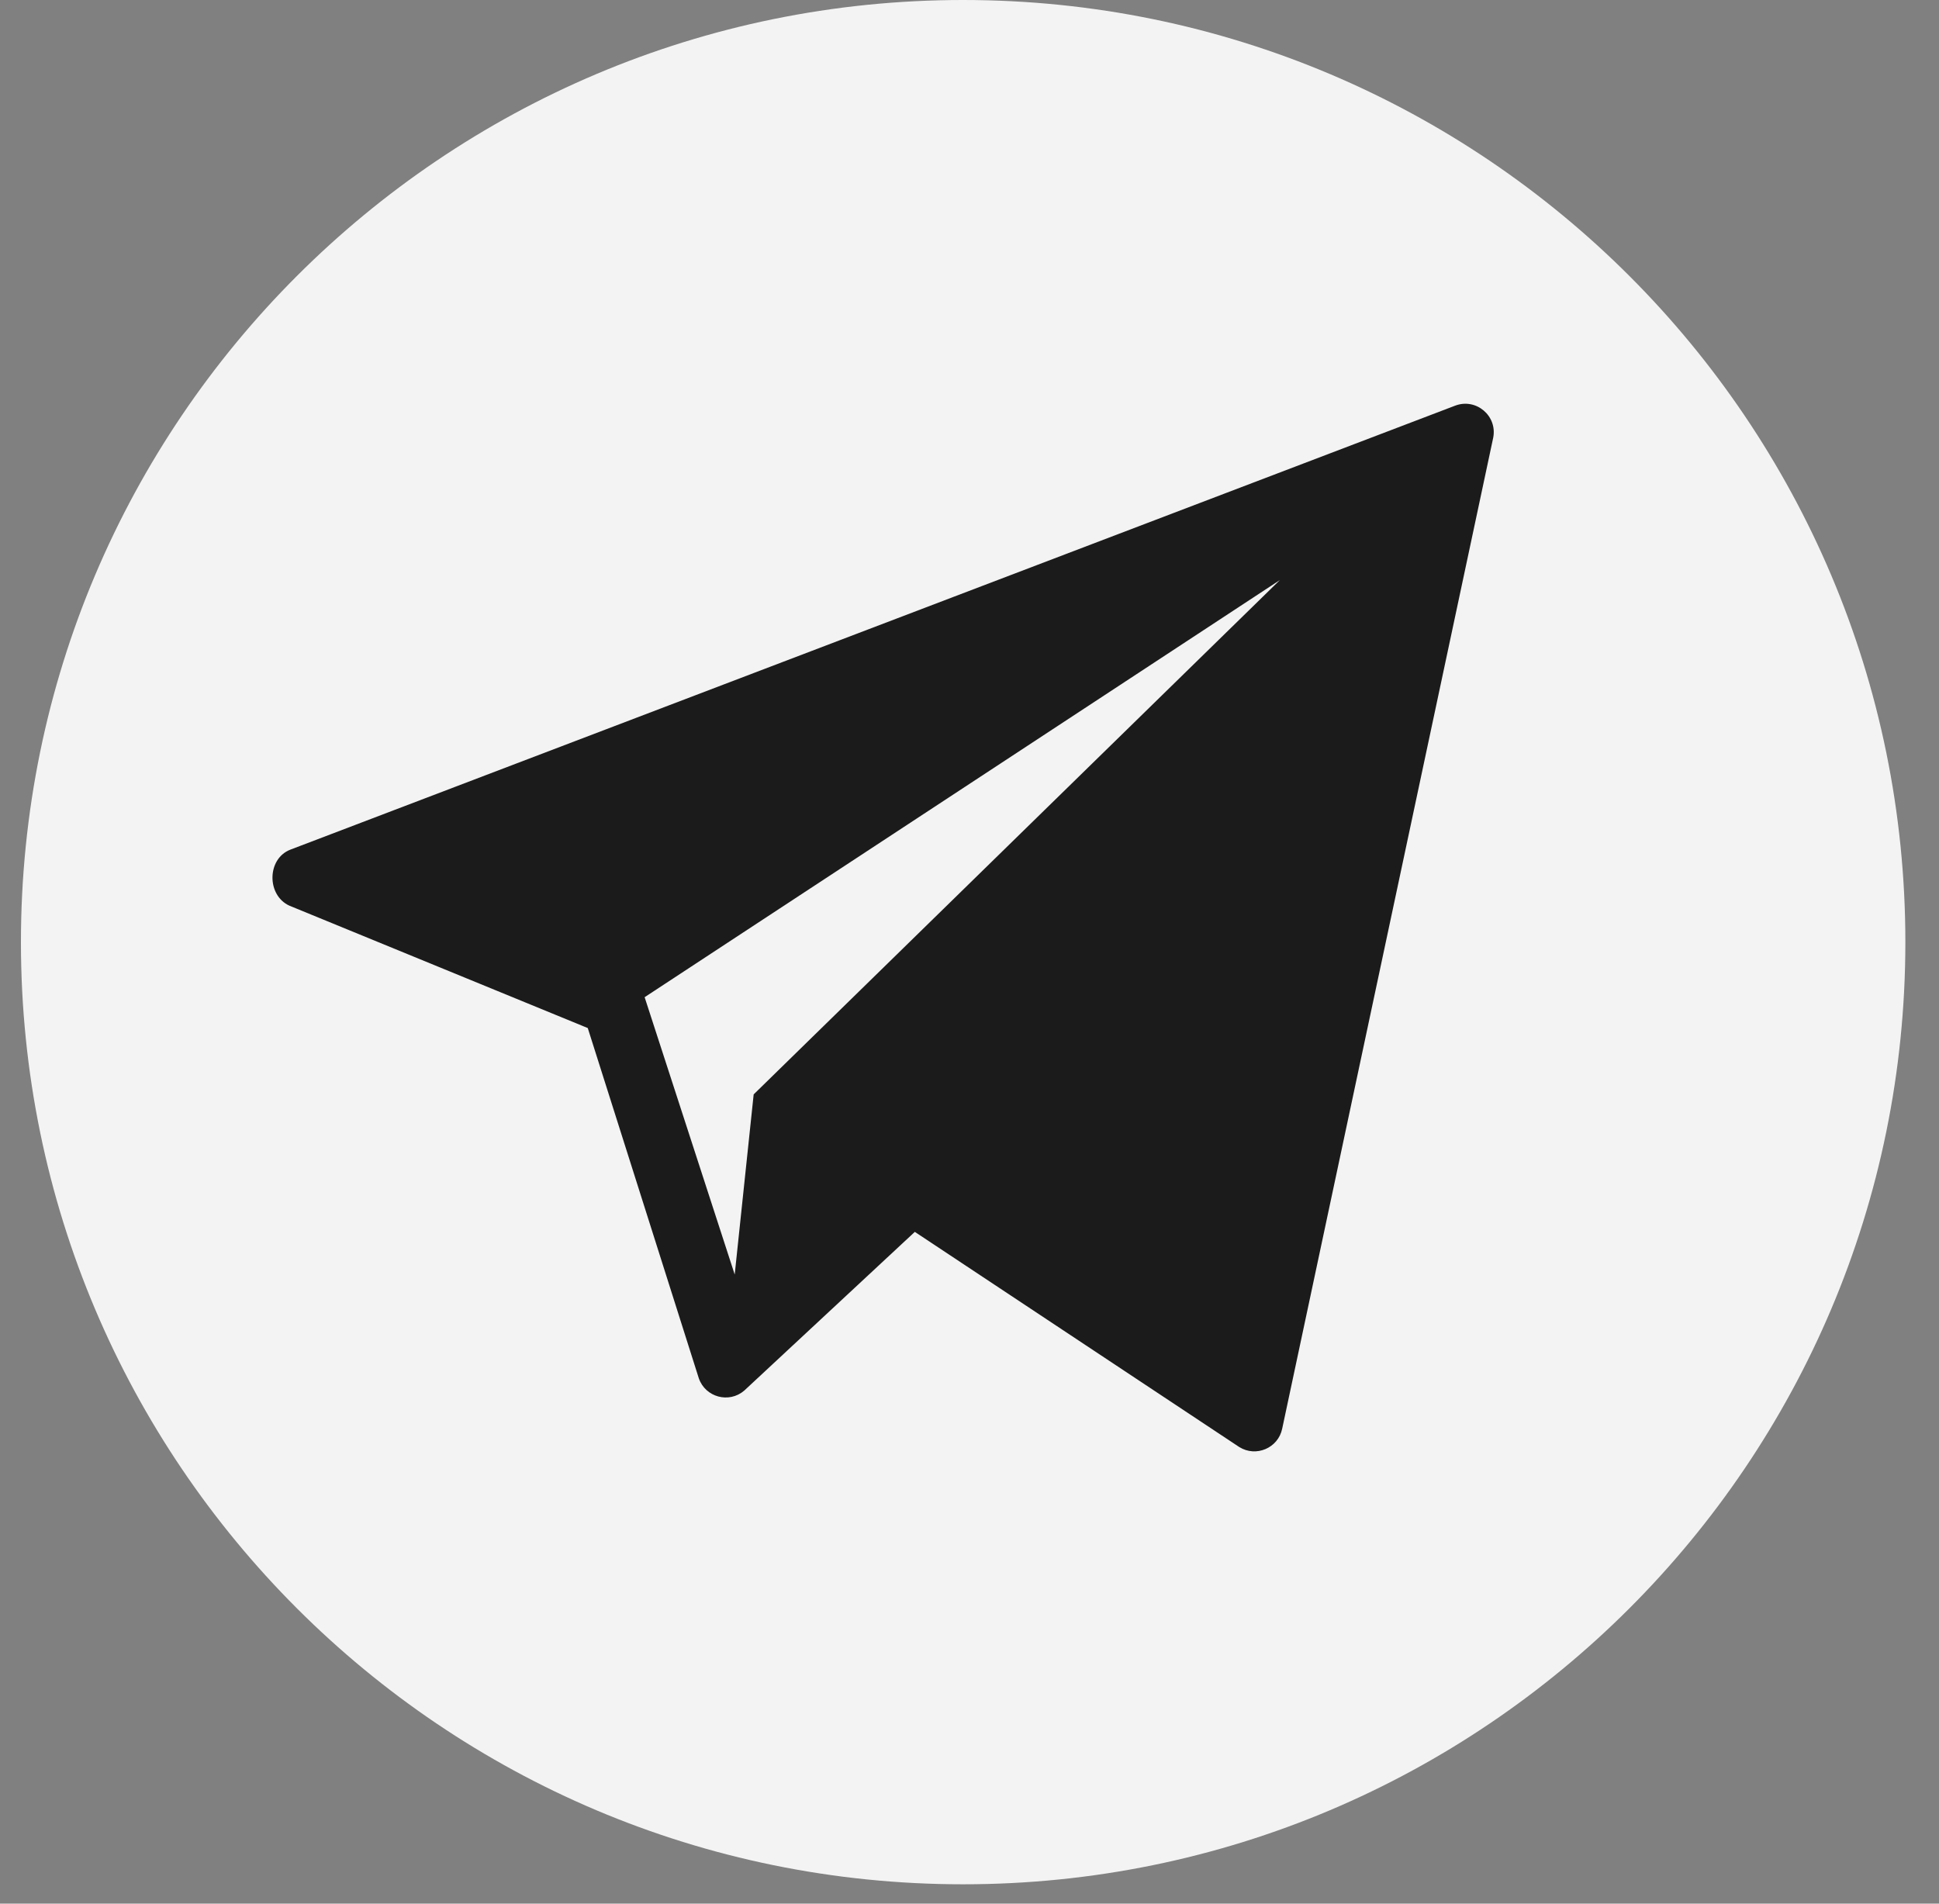 <svg width="55" height="54" viewBox="0 0 55 54" fill="none" xmlns="http://www.w3.org/2000/svg">
<rect x="0" y="0" width="55" height="54" fill="#808080" stroke="none"/>
<g clip-path="url(#clip0_616_1915)">
<circle cx="27.5" cy="26.5" r="21.5" fill="#1B1B1B"/>
<path d="M27.32 0C12.56 0 0.594 11.966 0.594 26.726C0.594 41.486 12.56 53.451 27.32 53.451C42.08 53.451 54.046 41.486 54.046 26.726C54.046 11.966 42.08 0 27.32 0ZM42.354 12.421L36.37 40.524C36.258 41.075 35.629 41.346 35.151 41.047L25.949 34.944L21.109 39.448C20.678 39.816 20.011 39.637 19.823 39.101L16.672 29.162L8.209 25.691C7.56 25.395 7.569 24.361 8.235 24.102L41.271 11.509C41.866 11.278 42.481 11.796 42.354 12.421Z" fill="#F3F3F3"/>
<path d="M20.84 36.154L21.378 31.044L36.303 16.455L18.285 28.287L20.84 36.154Z" fill="#F3F3F3"/>
</g>
<defs>
<clipPath id="clip0_616_1915">
<rect width="53.451" height="53.451" fill="white" transform="translate(0.594)"/>
</clipPath>
</defs>
</svg>
